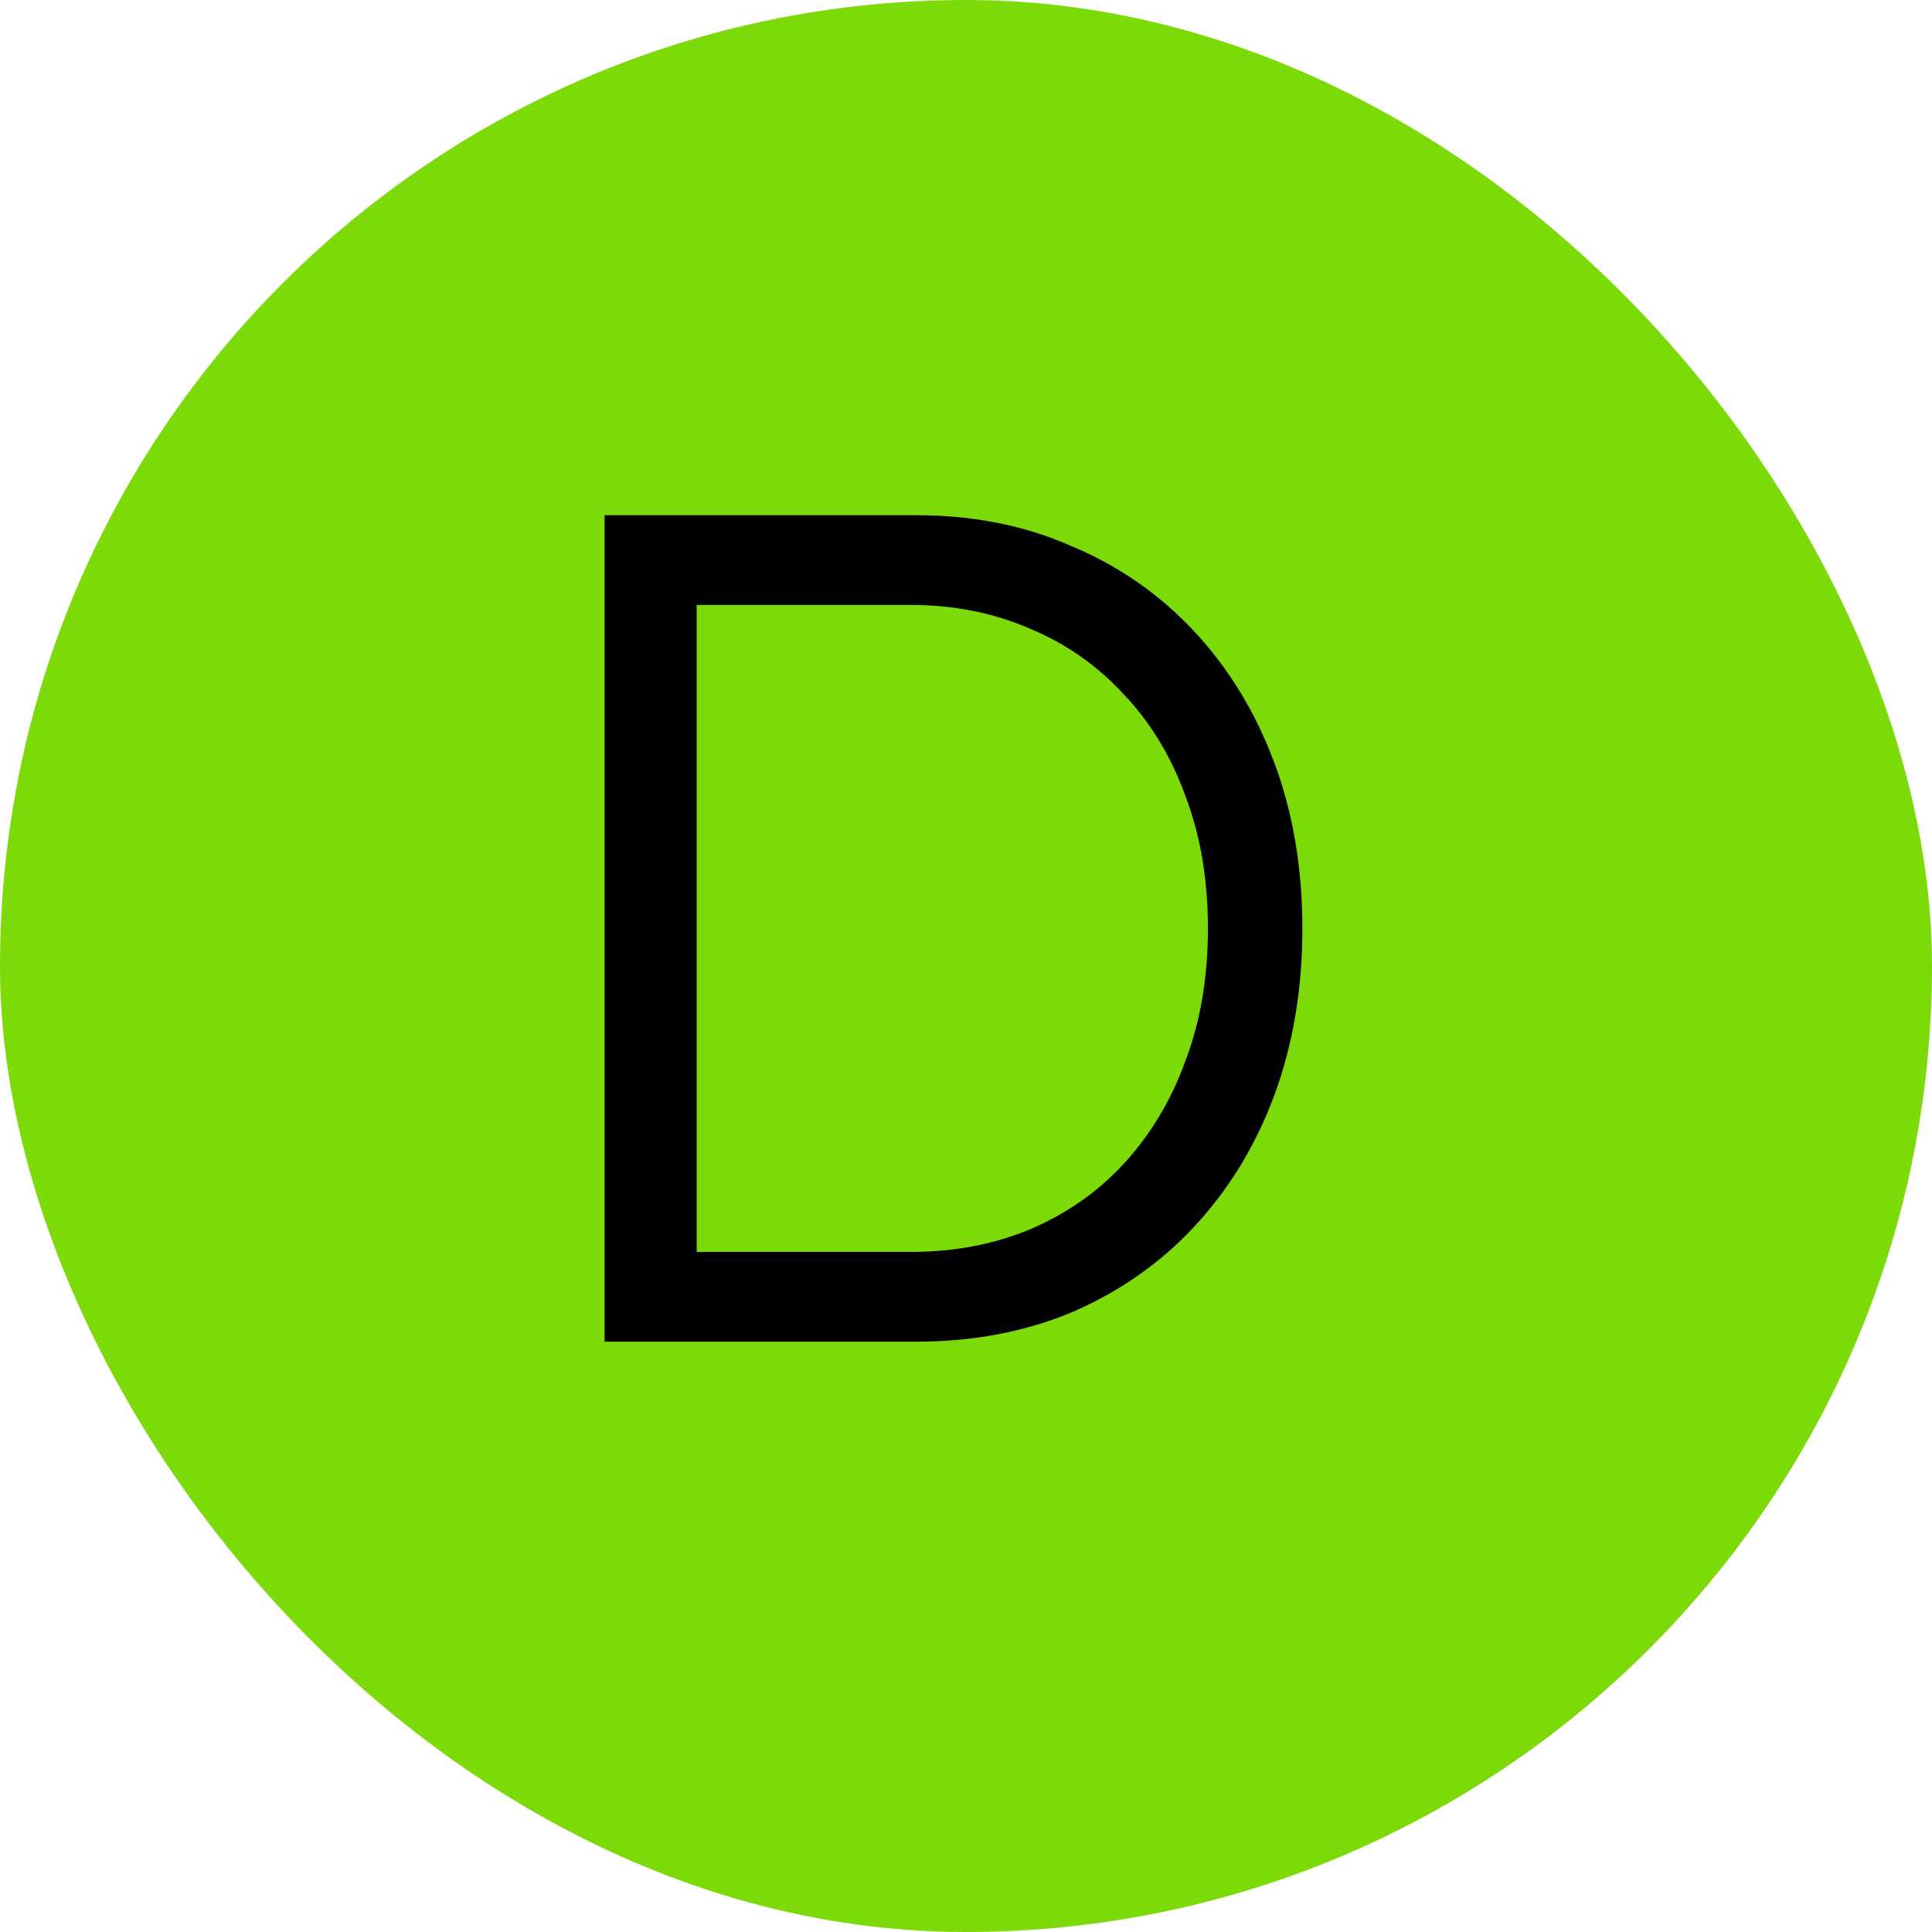 <svg width="36" height="36" viewBox="0 0 36 36" fill="none" xmlns="http://www.w3.org/2000/svg">
<rect width="36" height="36" rx="18" fill="#7BDA08"/>
<path d="M11.266 25V9.6H17.074C18.13 9.6 19.091 9.791 19.956 10.172C20.836 10.539 21.599 11.067 22.244 11.756C22.889 12.445 23.388 13.259 23.74 14.198C24.092 15.137 24.268 16.171 24.268 17.3C24.268 18.429 24.092 19.471 23.74 20.424C23.388 21.363 22.889 22.177 22.244 22.866C21.613 23.541 20.858 24.069 19.978 24.45C19.098 24.817 18.13 25 17.074 25H11.266ZM12.982 23.636L12.784 23.328H16.964C17.771 23.328 18.511 23.189 19.186 22.91C19.875 22.617 20.462 22.206 20.946 21.678C21.445 21.135 21.826 20.497 22.09 19.764C22.369 19.031 22.508 18.209 22.508 17.3C22.508 16.391 22.369 15.569 22.09 14.836C21.826 14.103 21.445 13.472 20.946 12.944C20.447 12.401 19.861 11.991 19.186 11.712C18.511 11.419 17.771 11.272 16.964 11.272H12.718L12.982 11.008V23.636Z" fill="black"/>
</svg>
